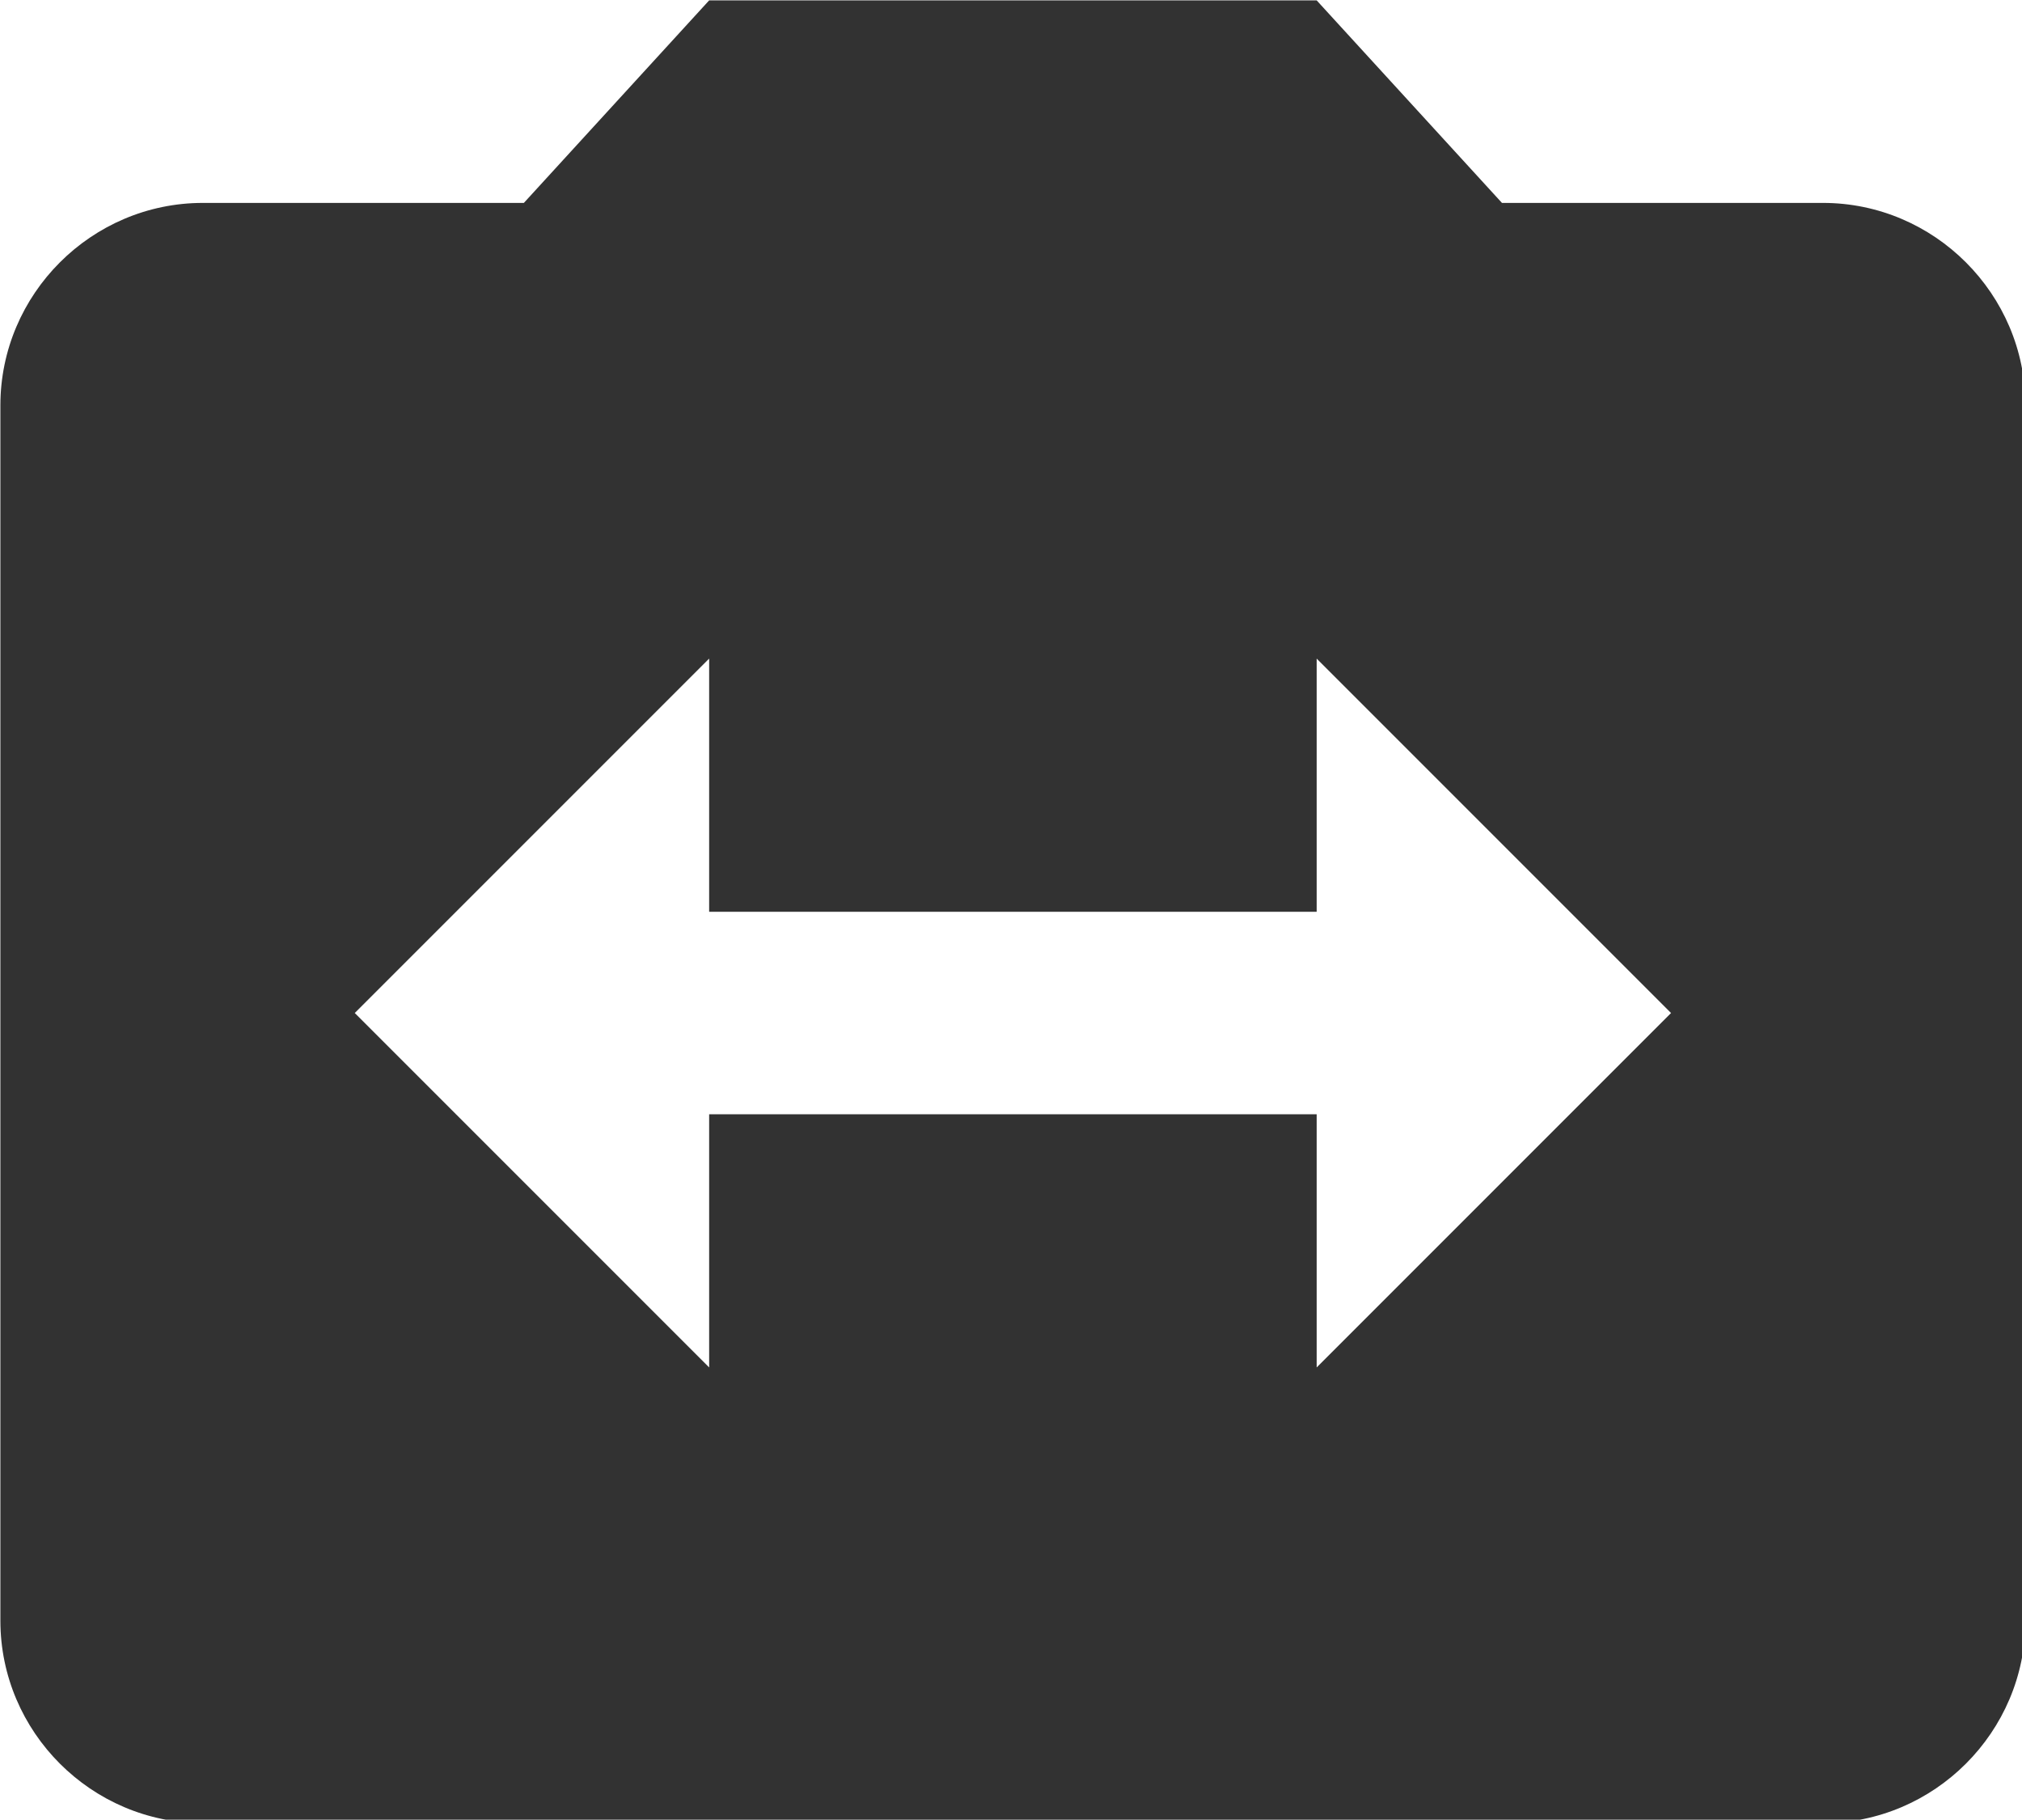 <?xml version="1.0" encoding="UTF-8" standalone="no"?>
<!-- Created with Inkscape (http://www.inkscape.org/) -->

<svg
   id="svg1100"
   version="1.1"
   viewBox="0 0 5.292 4.762"
   height="4.762mm"
   width="5.292mm"
   xmlns="http://www.w3.org/2000/svg"
   xmlns:svg="http://www.w3.org/2000/svg">
  <defs
     id="defs1097" />
  <g
     id="New_Layer_1652808974.8070807"
     style="display:inline"
     transform="translate(-171.458,-724.896)">
    <path
       id="Vector-2645"
       d="M 20,4 H 16.83 L 15,2 H 9 L 7.17,4 H 4 C 2.9,4 2,4.9 2,6 v 12 c 0,1.1 0.9,2 2,2 h 16 c 1.1,0 2,-0.9 2,-2 V 6 C 22,4.9 21.1,4 20,4 Z M 15,15.5 V 13 H 9 v 2.5 L 5.5,12 9,8.5 V 11 h 6 V 8.5 l 3.5,3.5 z"
       fill="#323232"
       transform="matrix(0.265,0,0,0.265,170.929,724.367)" />
  </g>
</svg>
